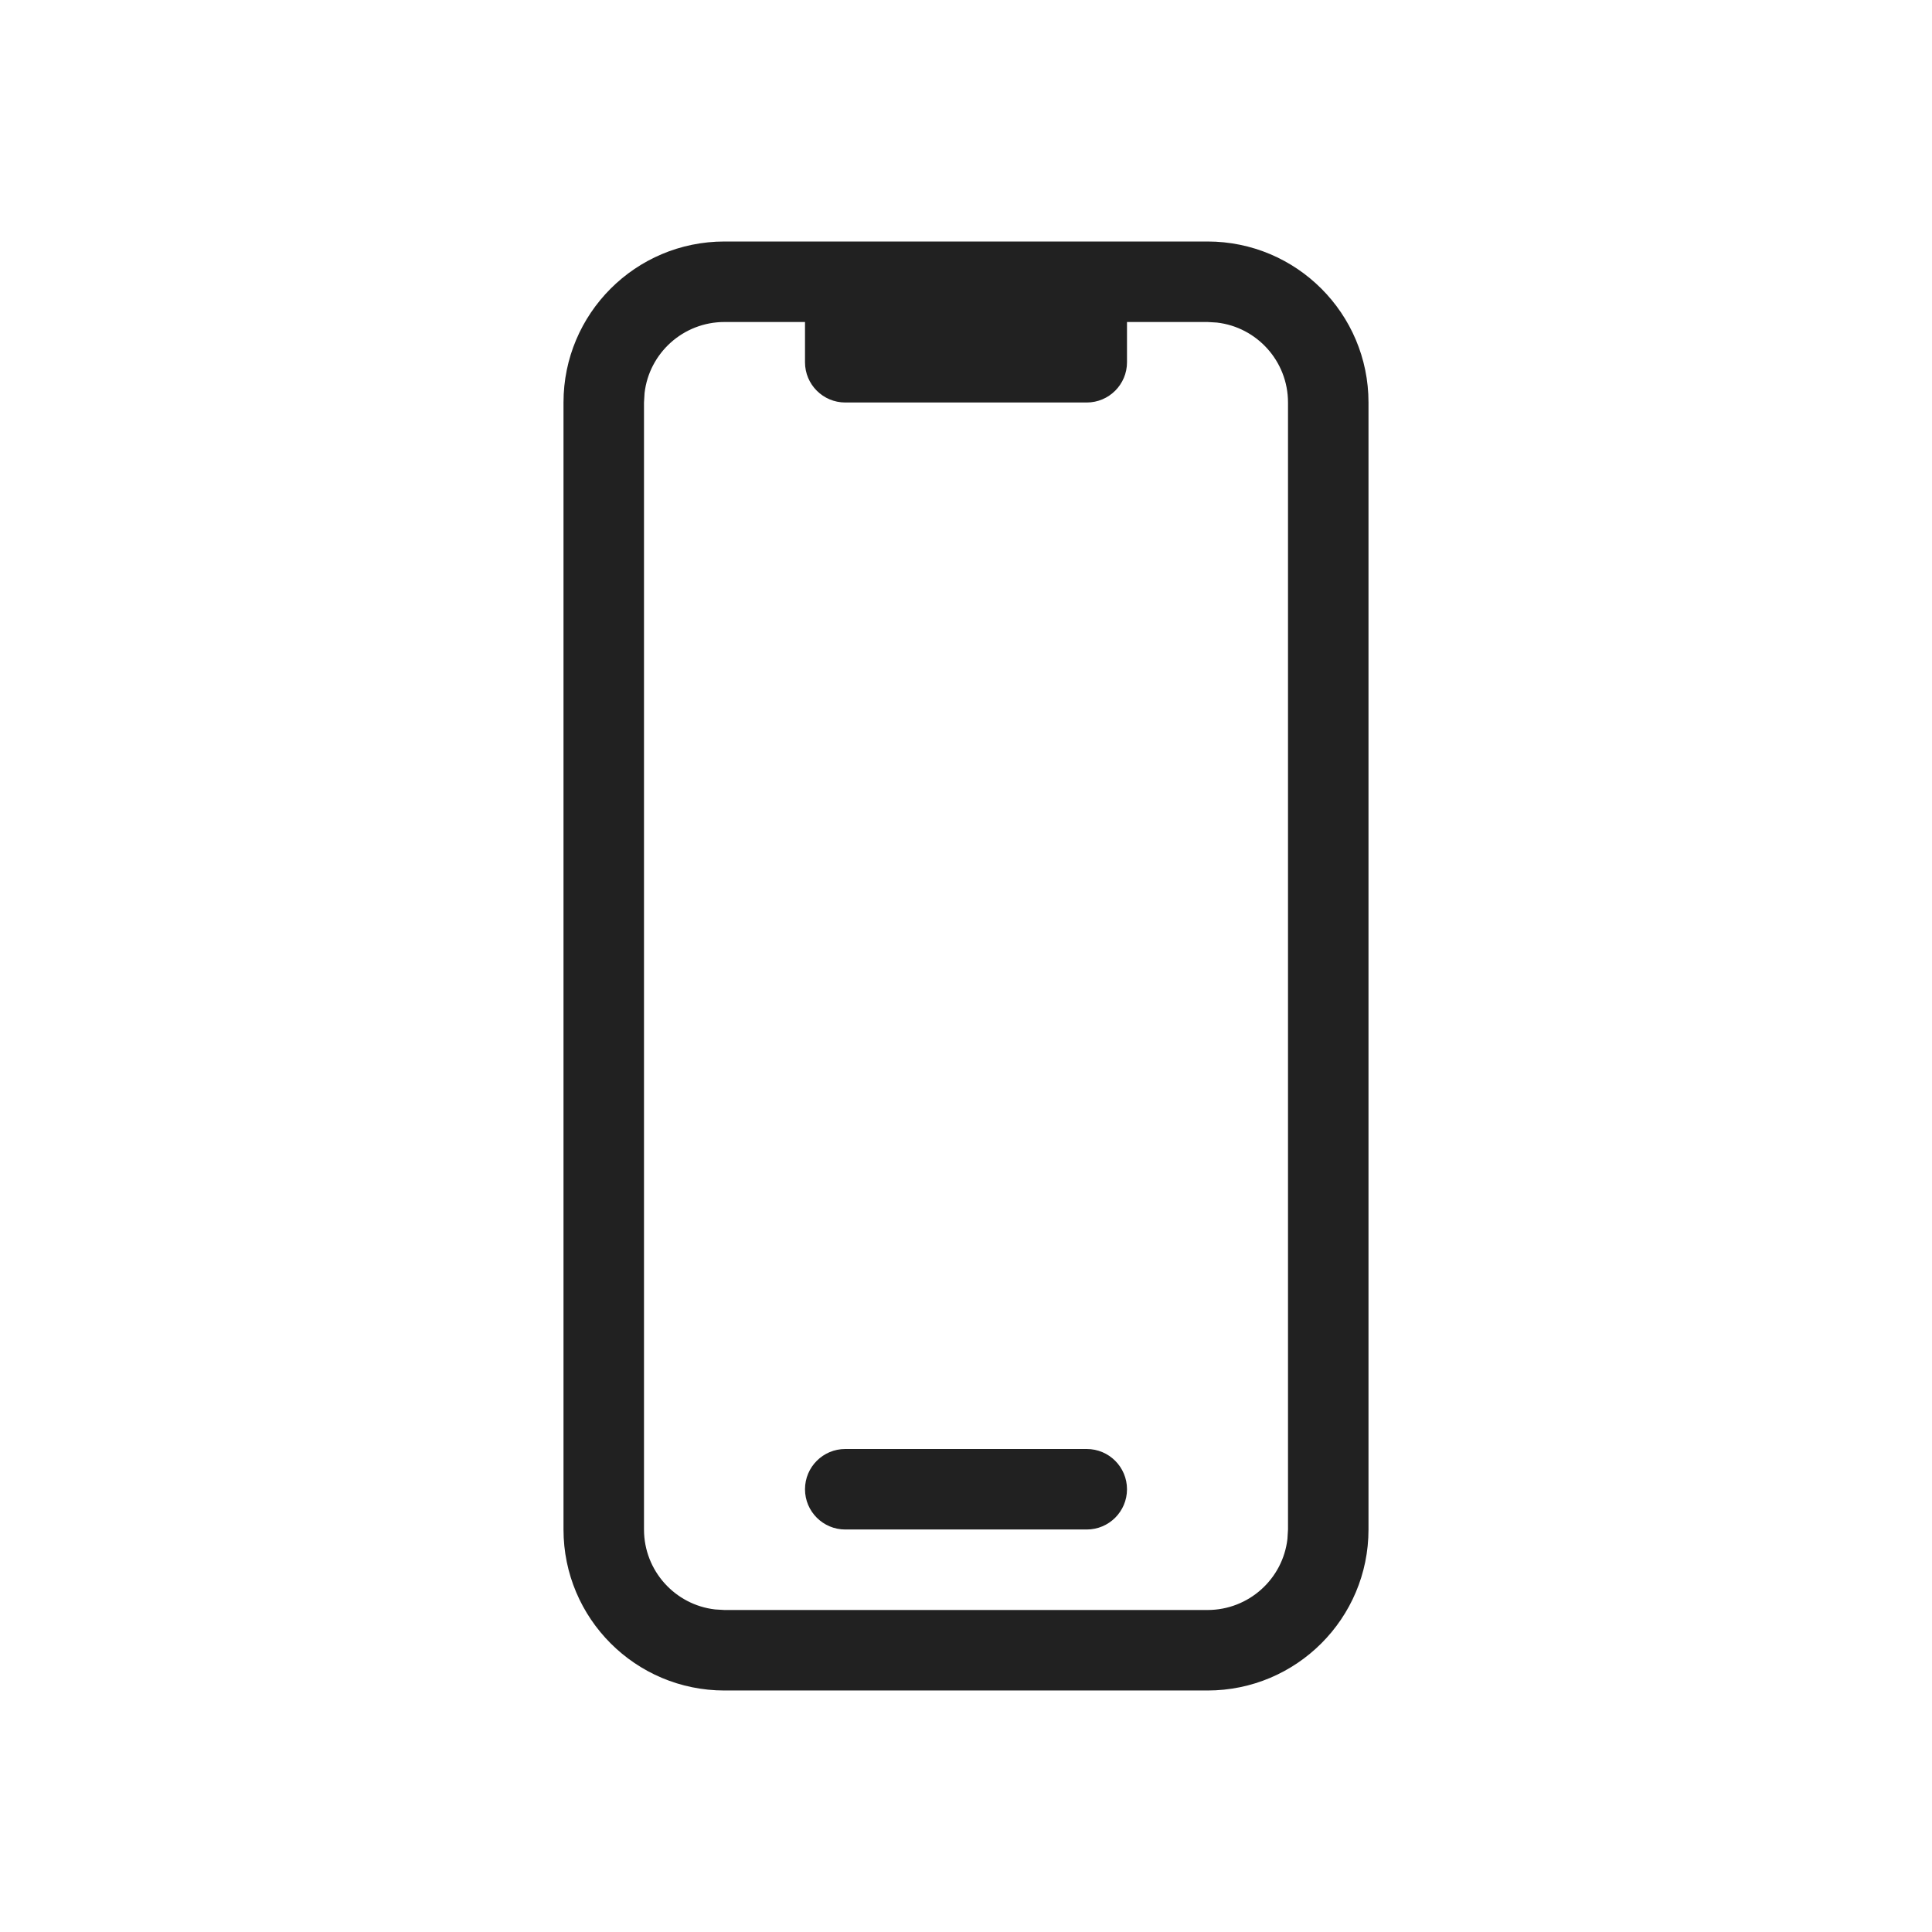 <svg xmlns="http://www.w3.org/2000/svg" width="24" height="24" viewBox="0 0 24 24">
    <g fill="none" fill-rule="evenodd">
        <g fill="#212121" fill-rule="nonzero">
            <g>
                <path d="M8 0c1.105 0 2 .895 2 2v14c0 1.105-.895 2-2 2H2c-1.105 0-2-.895-2-2V2C0 .895.895 0 2 0h6zM3 1H2c-.513 0-.936.386-.993.883L1 2v14c0 .513.386.936.883.993L2 17h6c.513 0 .936-.386.993-.883L9 16V2c0-.513-.386-.936-.883-.993L8 1H7v.5c0 .276-.224.5-.5.5h-3c-.276 0-.5-.224-.5-.5V1zm3.5 14c.276 0 .5.224.5.5s-.224.5-.5.5h-3c-.276 0-.5-.224-.5-.5s.224-.5.5-.5h3z" transform="translate(7 3)"/>
            </g>
        </g>
    </g>
</svg>
